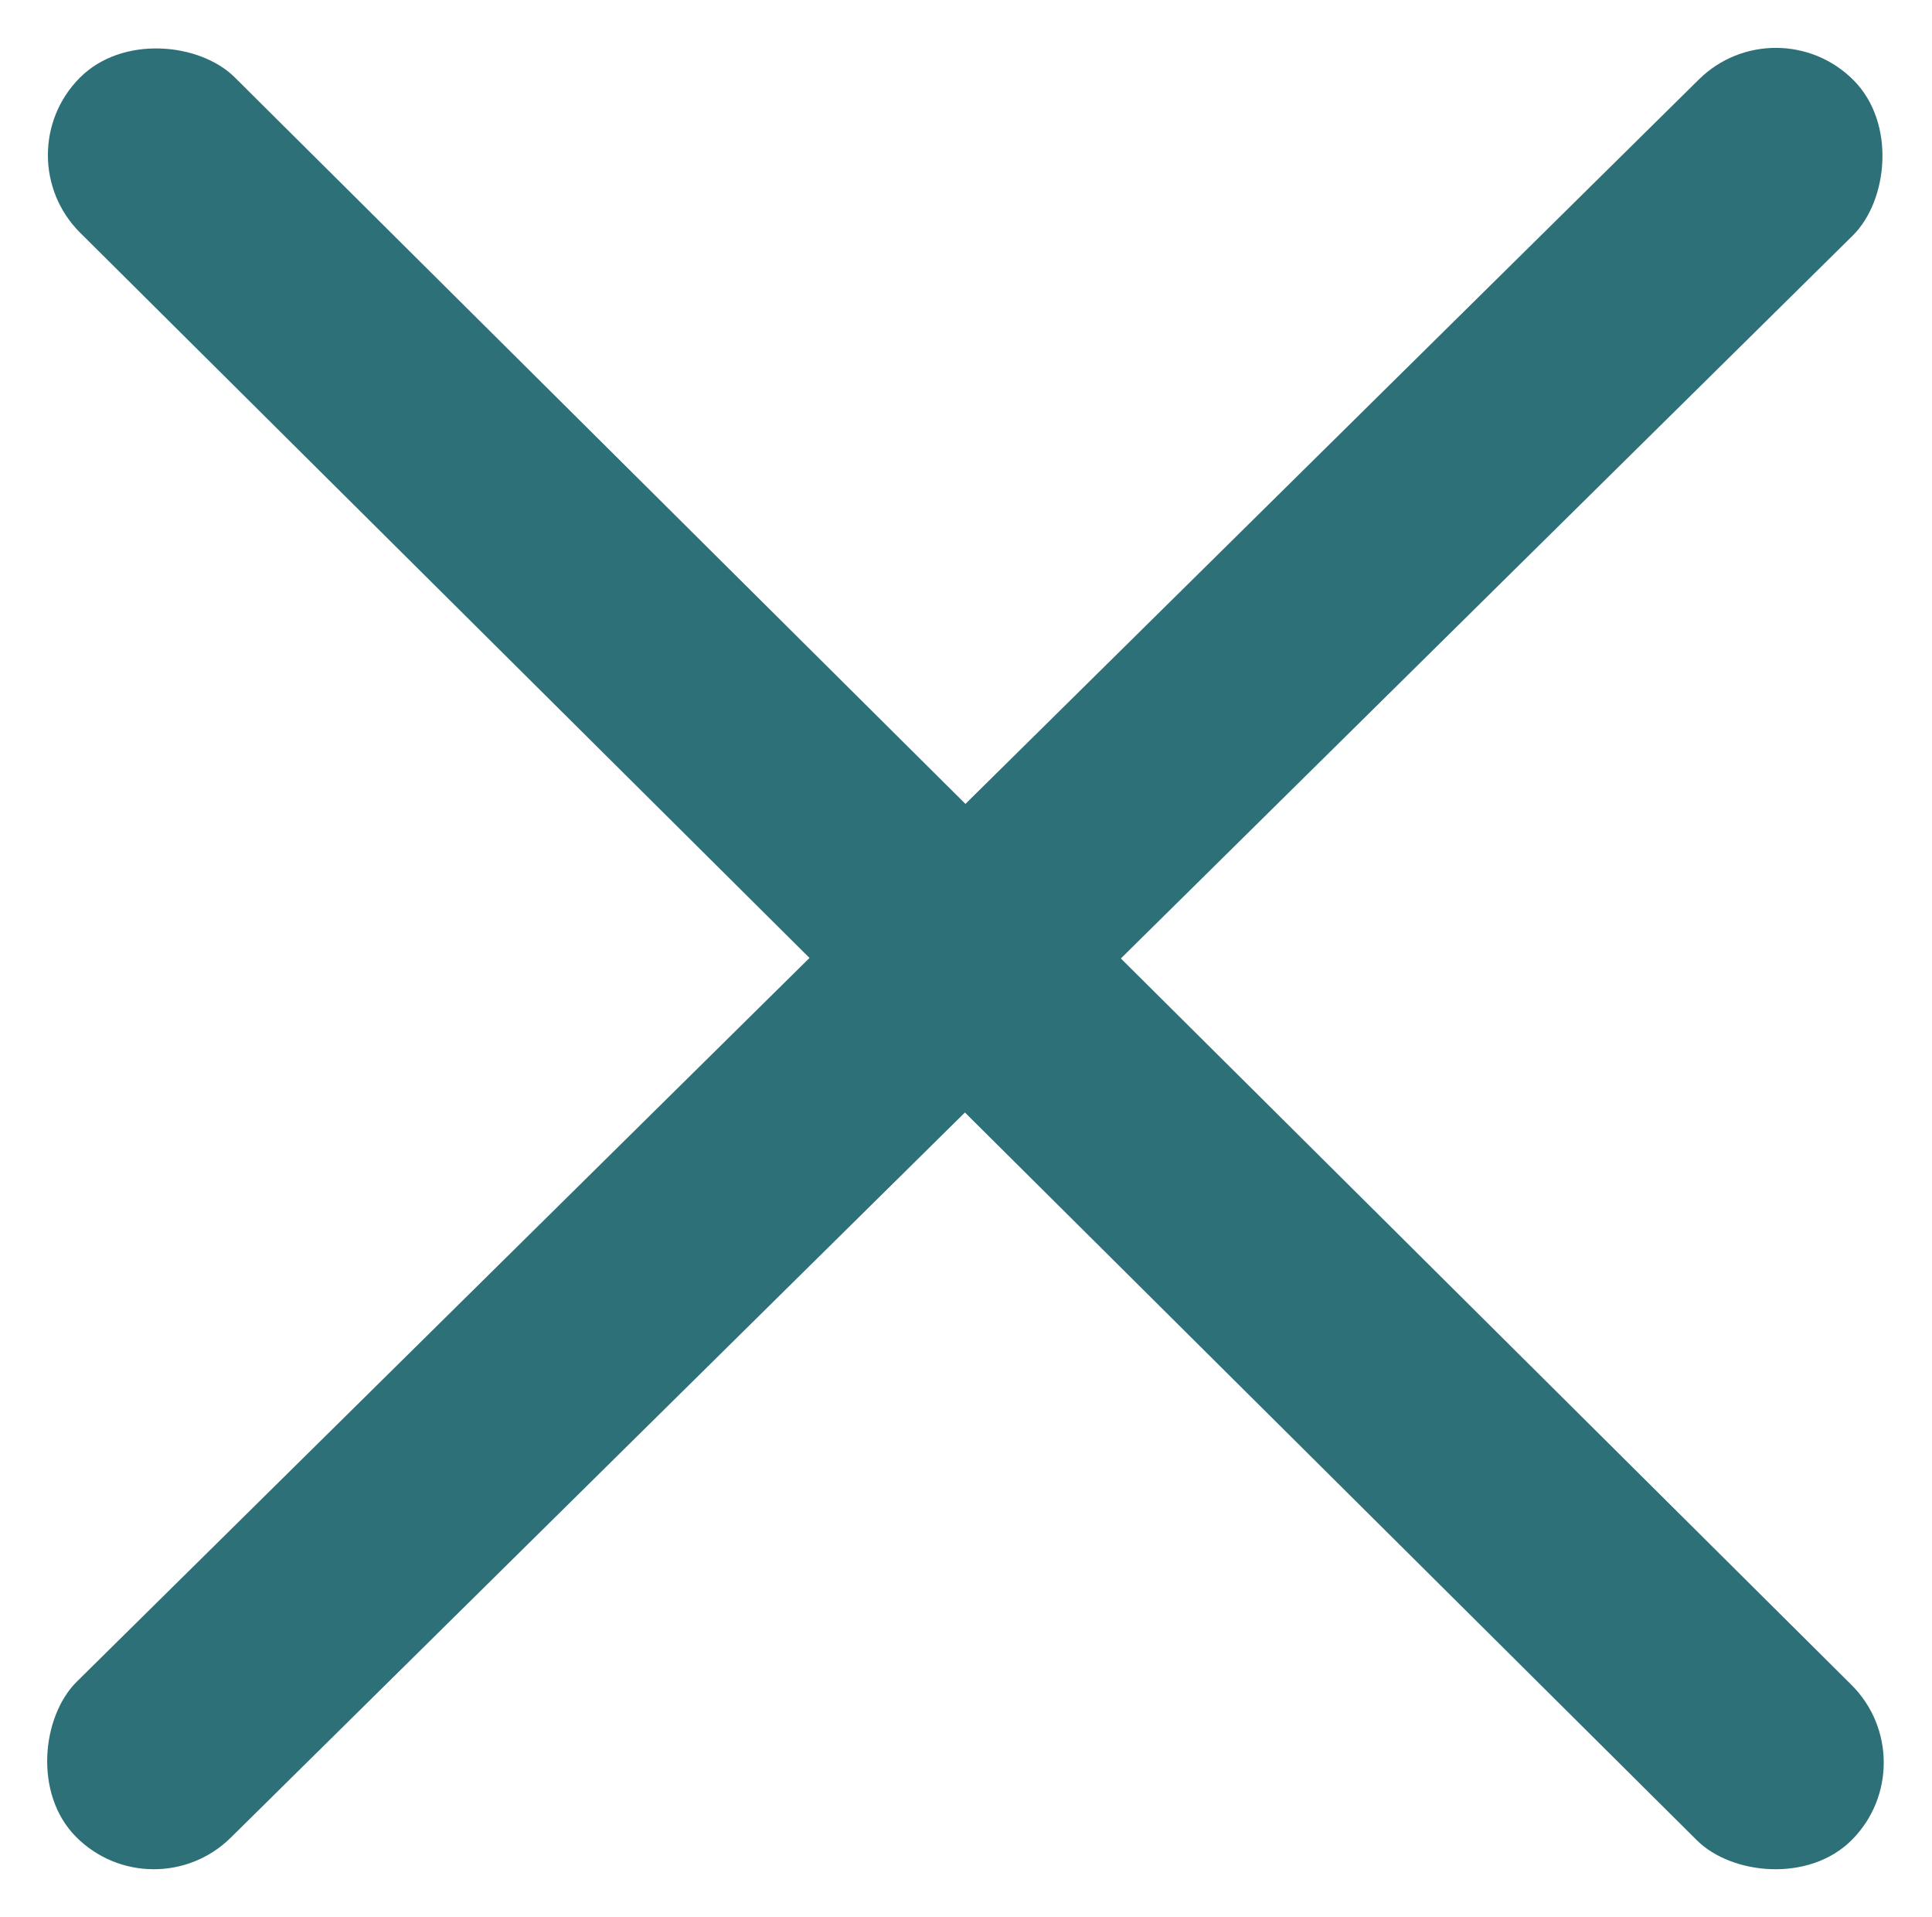 <svg xmlns="http://www.w3.org/2000/svg" width="52.894" height="52.476" viewBox="0 0 52.894 52.476">
    <defs>
        <style>
            .prefix__cls-1{fill:#2e7078}
        </style>
    </defs>
    <g id="prefix__cancel" transform="translate(-.931)">
        <rect id="prefix__Rectangle_2" width="6" height="68.411" class="prefix__cls-1" data-name="Rectangle 2" rx="3" transform="rotate(-45.17 5.617 .927)"/>
        <rect id="prefix__Rectangle_2-2" width="6" height="68.411" class="prefix__cls-1" data-name="Rectangle 2" rx="3" transform="rotate(45.36 24.707 59.35)"/>
    </g>
</svg>
